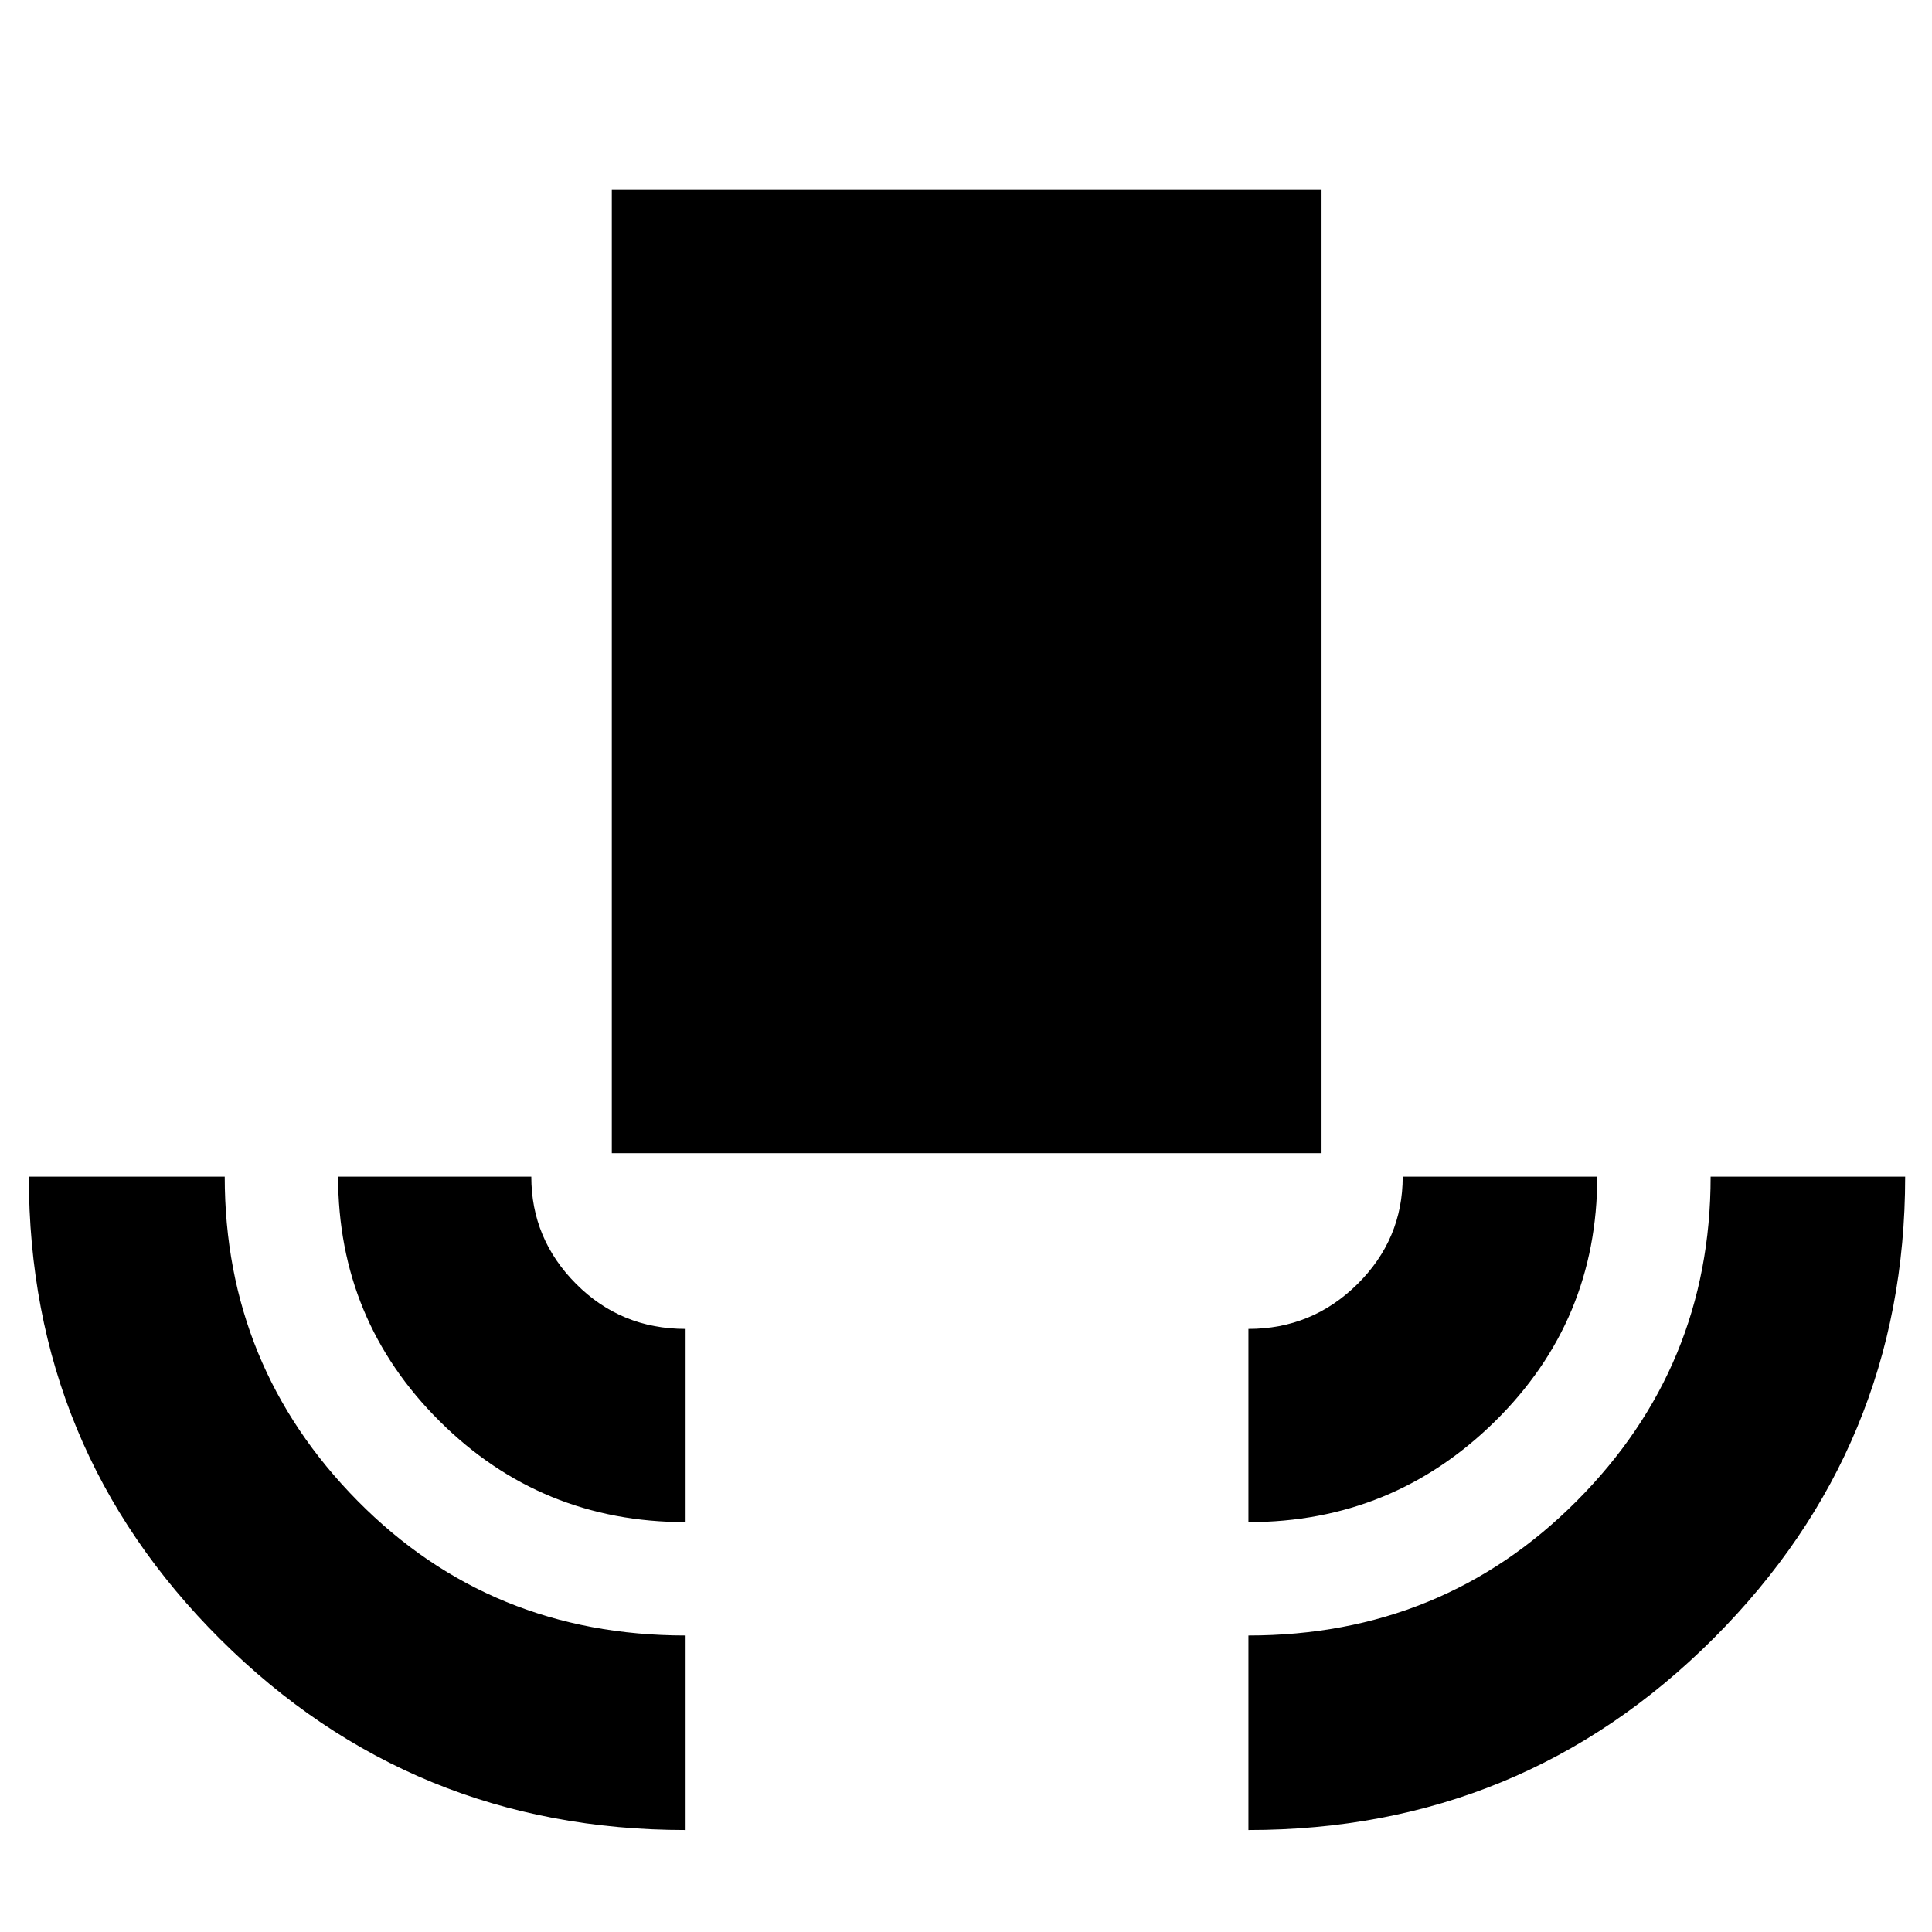 <svg xmlns="http://www.w3.org/2000/svg" height="40" viewBox="0 -960 960 960" width="40"><path d="M340.666-50.667q-135.937 0-231.135-94.719-95.197-94.718-95.197-229.947h97.332q0 94.25 66.042 161.125t162.958 66.875v96.666Zm0-153q-71.833 0-122.249-50.167Q168-304 168-375.333h96q0 30.96 22.273 53.313 22.273 22.354 54.393 22.354v95.999ZM304-386.999v-478.667h352.666v478.667H304Zm316.334 183.332v-95.999q31.666 0 54.166-22.274 22.5-22.273 22.5-53.393h96.666q0 71.583-50.847 121.624-50.847 50.042-122.485 50.042Zm0 153v-96.666q96.5 0 163.083-66.792Q850-280.916 850-375.333h96.666q0 134.212-95.197 229.439-95.198 95.227-231.135 95.227Z"/></svg>